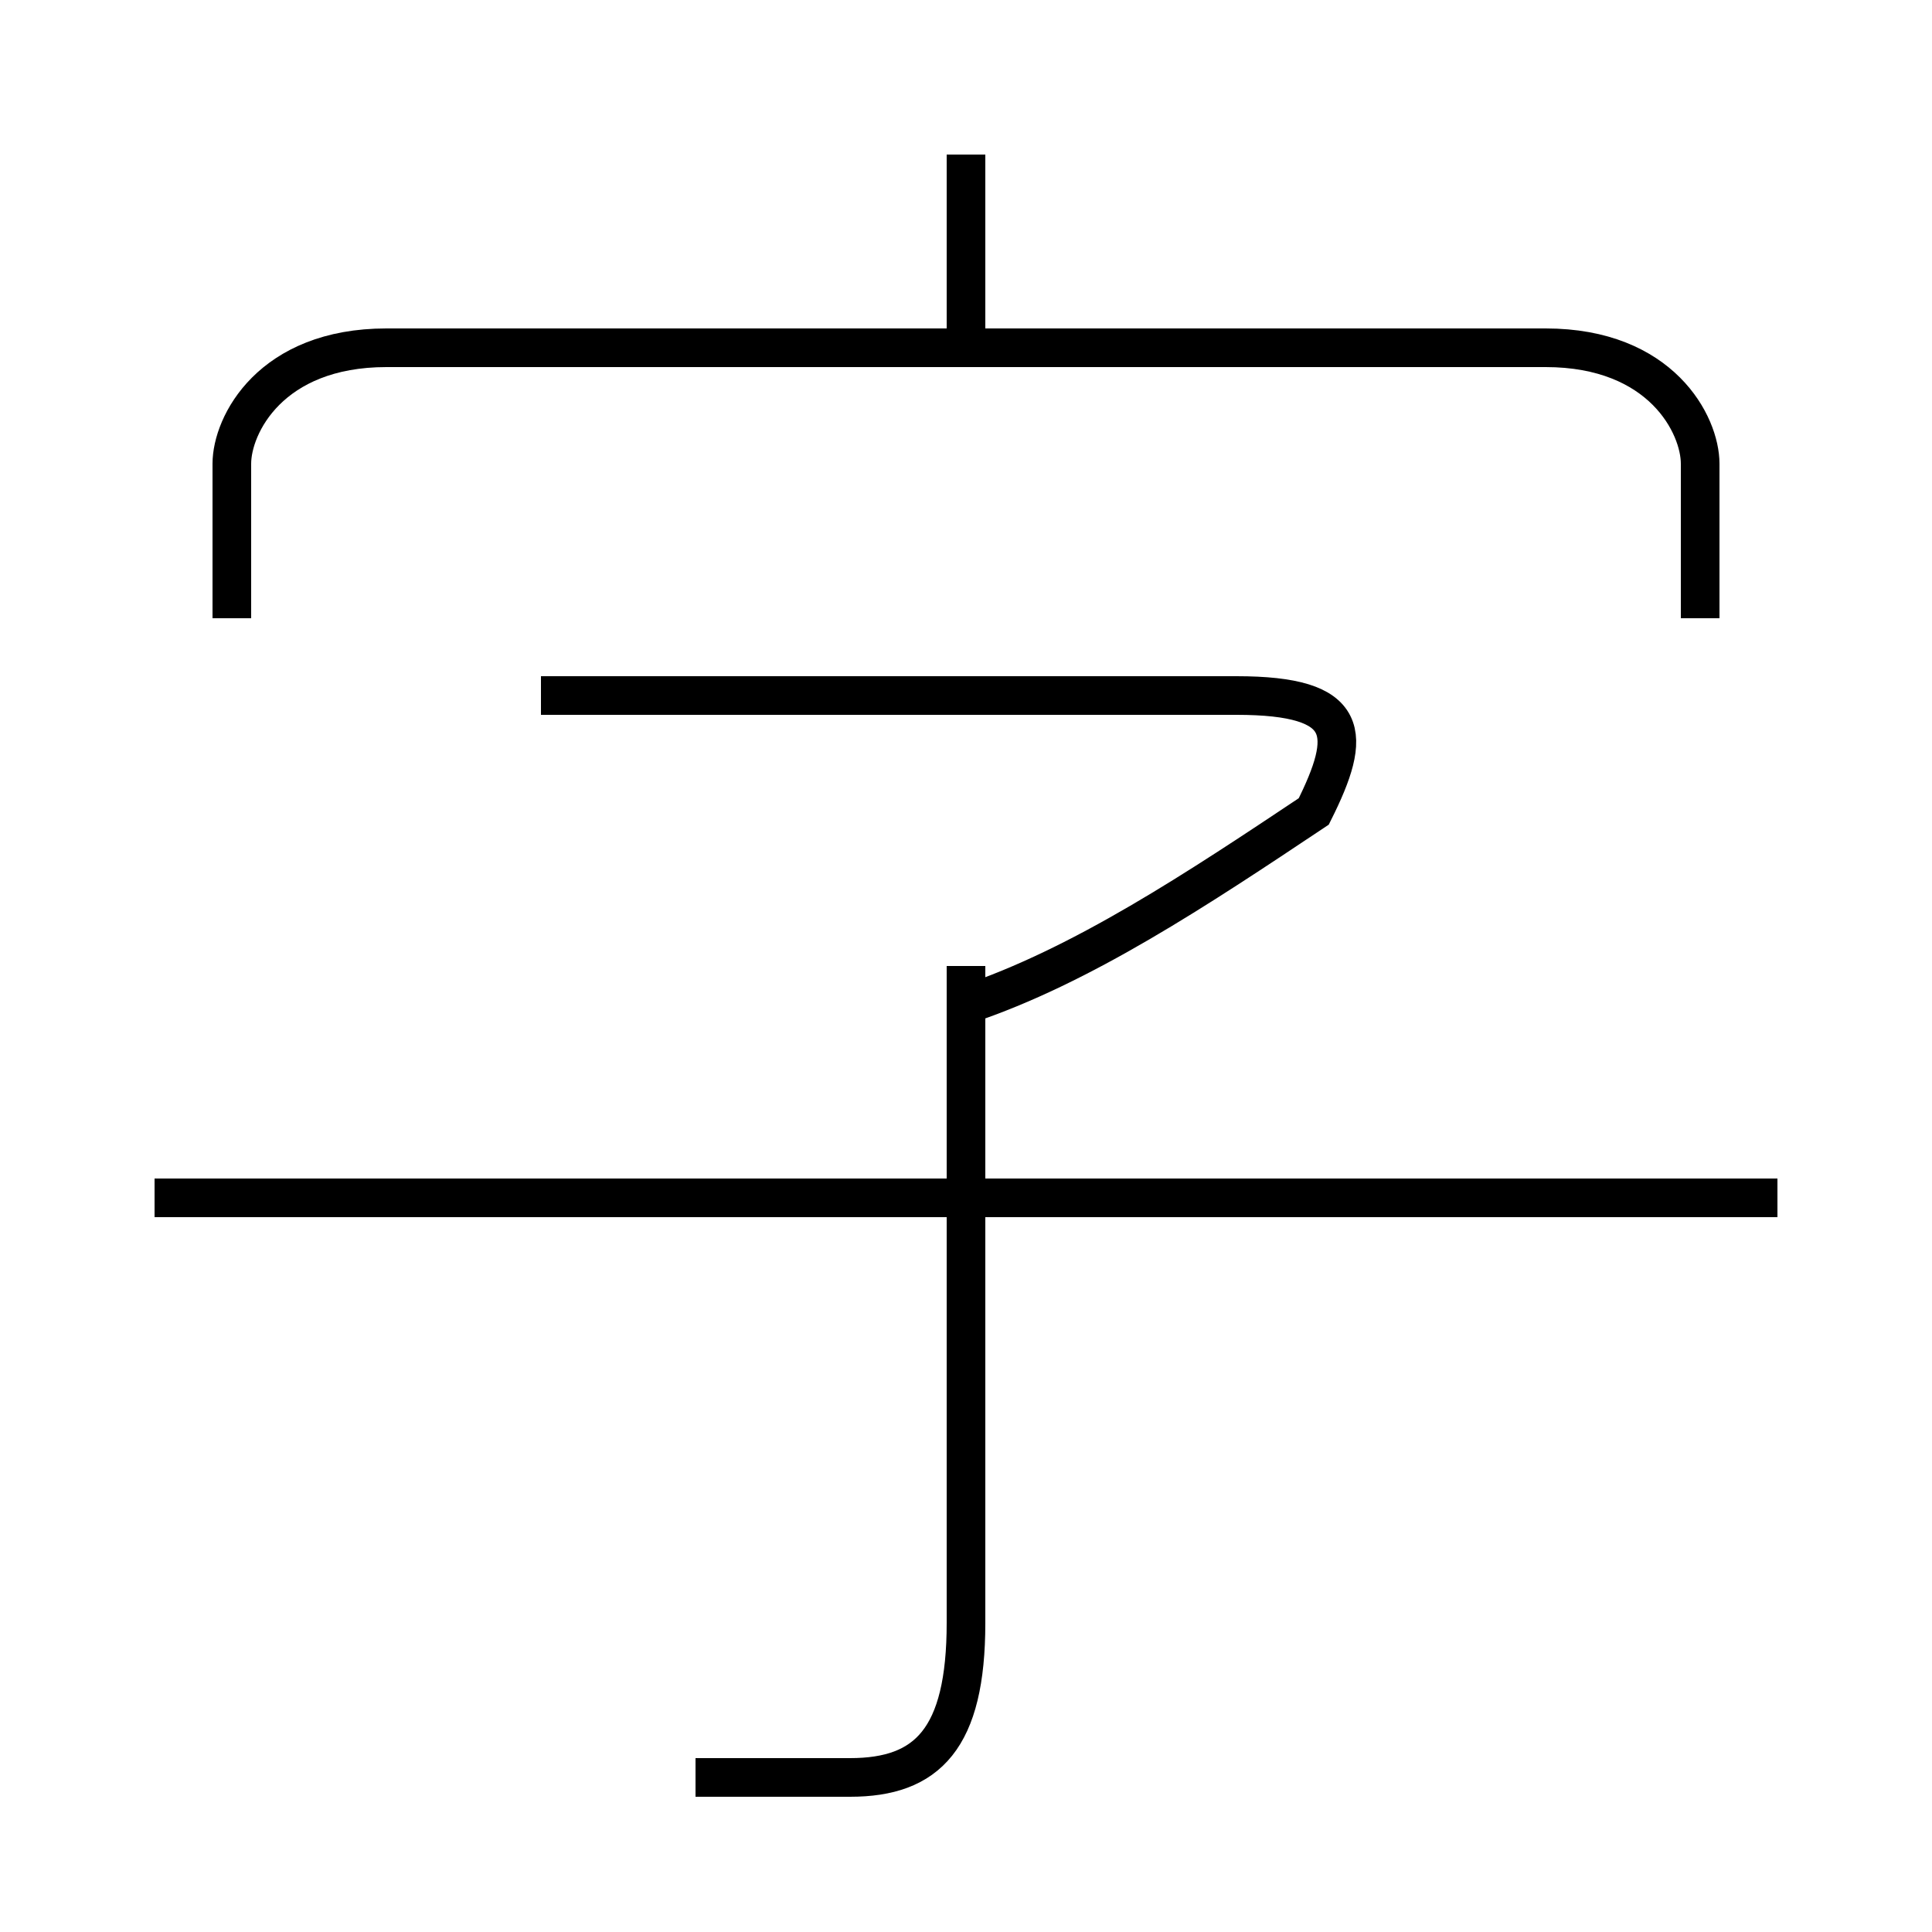 <?xml version='1.0' encoding='utf8'?>
<svg viewBox="0.0 -6.0 50.0 50.0" version="1.1" xmlns="http://www.w3.org/2000/svg">
<rect x="0.0" y="-6.0" width="50.0" height="50.0" fill="#808080" stroke="none"/>
<rect x="-1000" y="-1000" width="2000" height="2000" stroke="white" fill="white"/>
<g style="fill:white;stroke:#000000;  stroke-width:1">
<path d="M 44 -28 L 44 -32 C 44 -33 43 -35 40 -35 L 10 -35 C 7 -35 6 -33 6 -32 L 6 -28 M 18 2 C 20 2 21 2 22 2 C 24 2 25 1 25 -2 L 25 -19 M 46 -13 L 4 -13 M 25 -18 C 28 -19 31 -21 34 -23 C 35 -25 35 -26 32 -26 L 14 -26 M 25 -35 L 25 -40" transform="translate(0.0 38.0)" />
</g>
</svg>